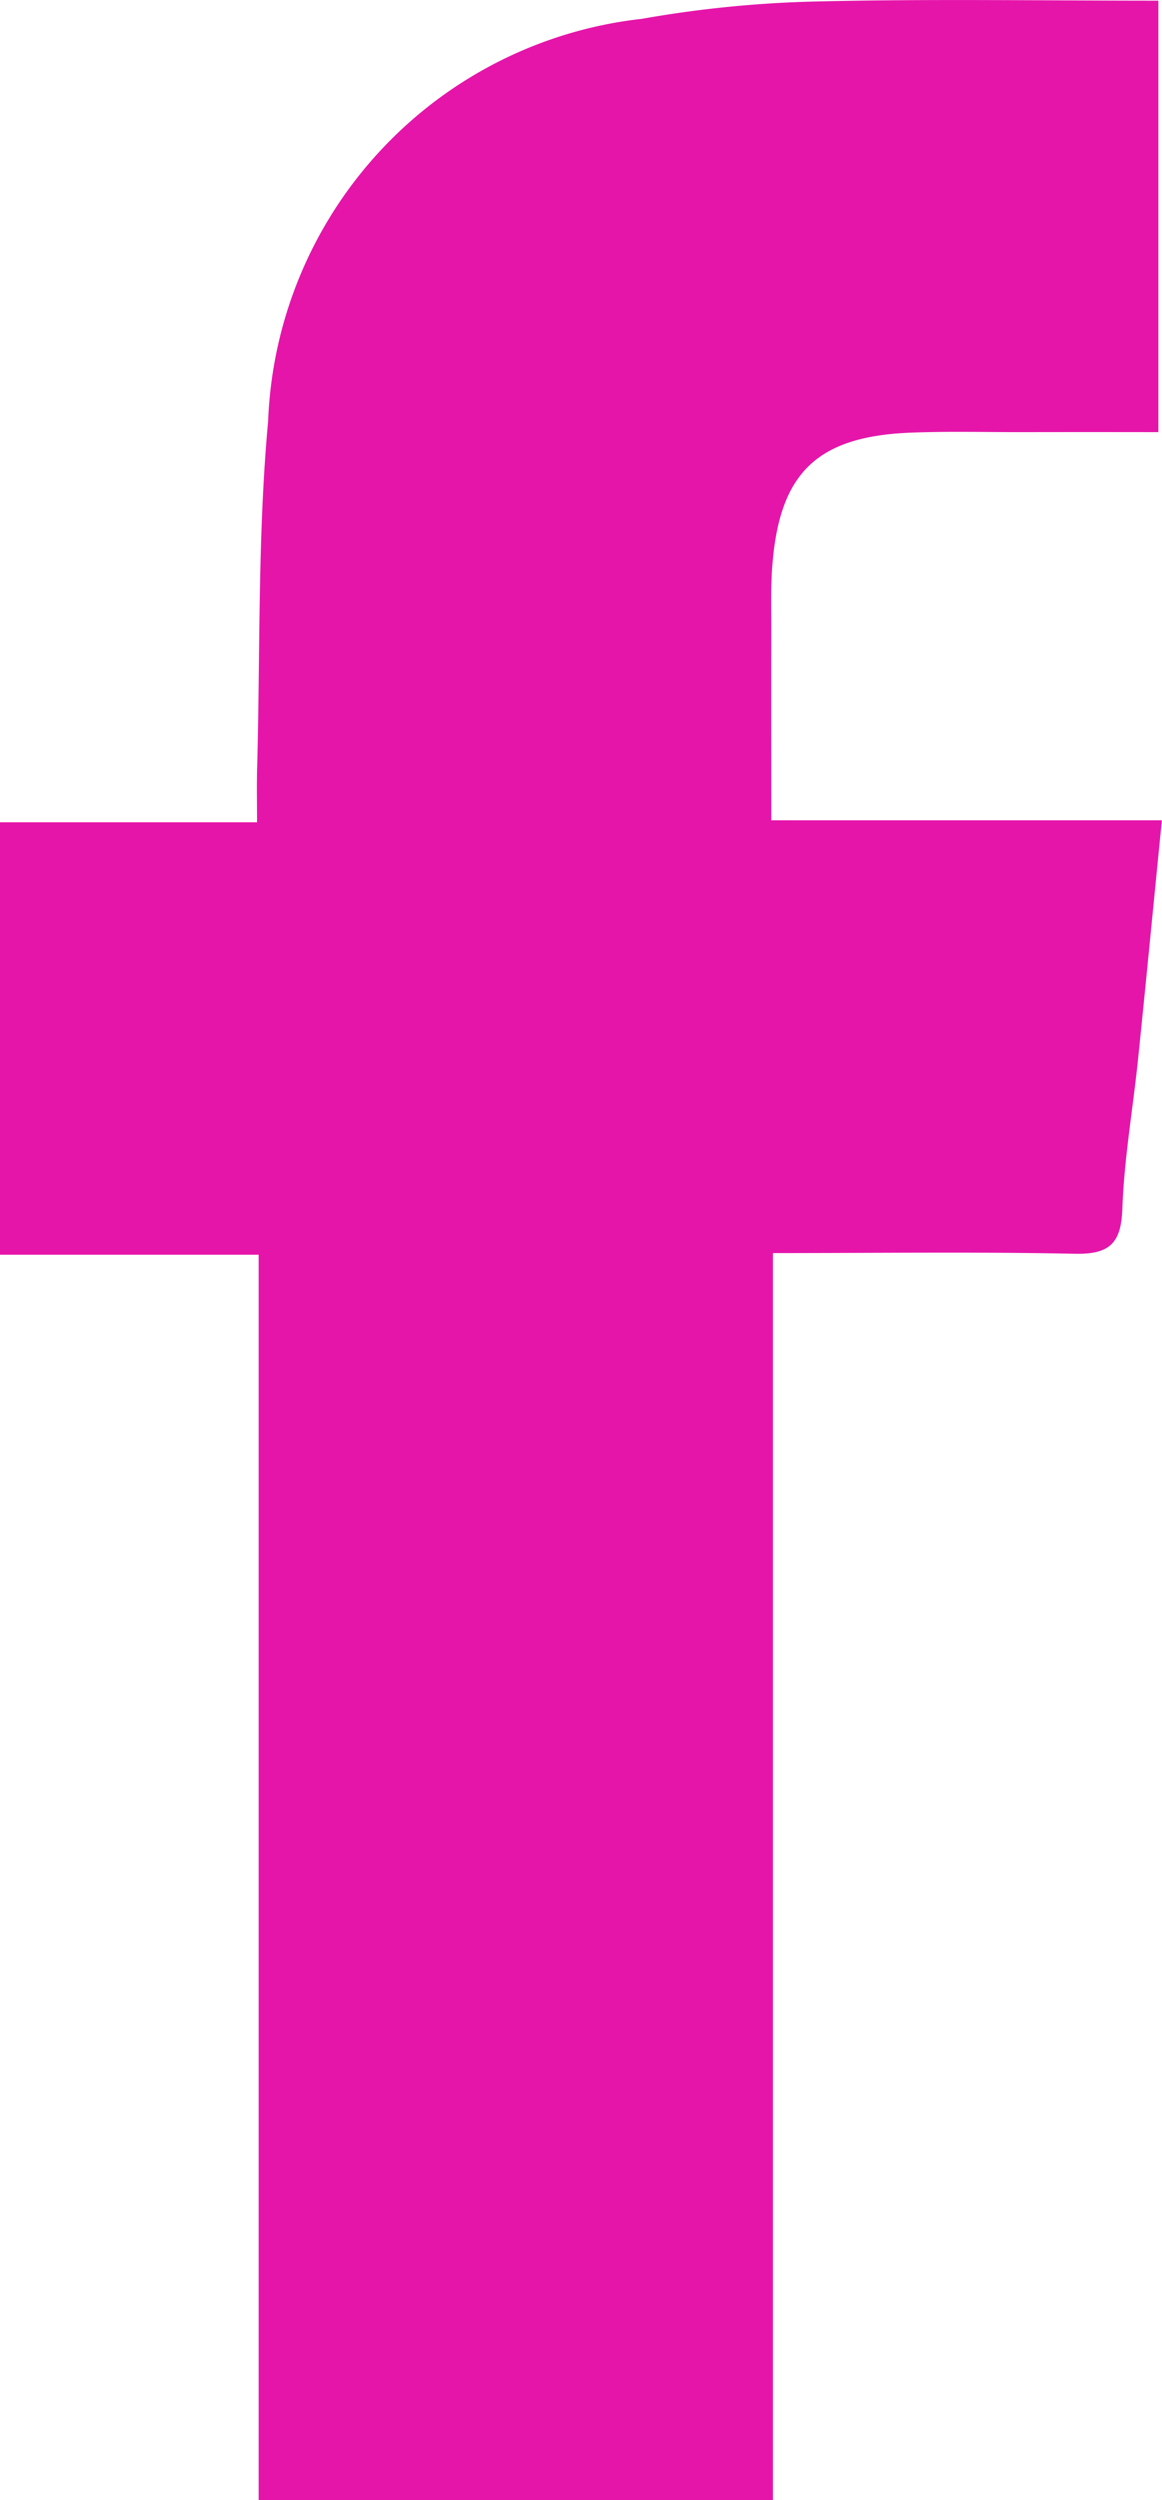 <svg xmlns="http://www.w3.org/2000/svg" width="8.589" height="18.468" viewBox="0 0 8.589 18.468"><defs><style>.cls-1{fill:#e515aa;}</style></defs><title>facebook</title><g id="Layer_2" data-name="Layer 2"><g id="Layer_1-2" data-name="Layer 1"><path class="cls-1" d="M0,6.074V9.268H1.912v9.2H5.713V9.256c.776,0,1.504-.01,2.232.005.257.005.342-.077.351-.334.013-.369.078-.736.116-1.104.059-.571.114-1.143.176-1.764H5.701c0-.504-.001-.96,0-1.416,0-.161-.005-.322.009-.481.055-.672.334-.938,1.017-.966.271-.011.543-.004.815-.004q.511-.001,1.02,0V.005c-.857,0-1.694-.014-2.53.006A8.476,8.476,0,0,0,4.745.139,3.11,3.11,0,0,0,1.982,3.11c-.078.846-.058,1.701-.081,2.552-.004.13-.001.261-.001.412Z"/></g></g></svg>